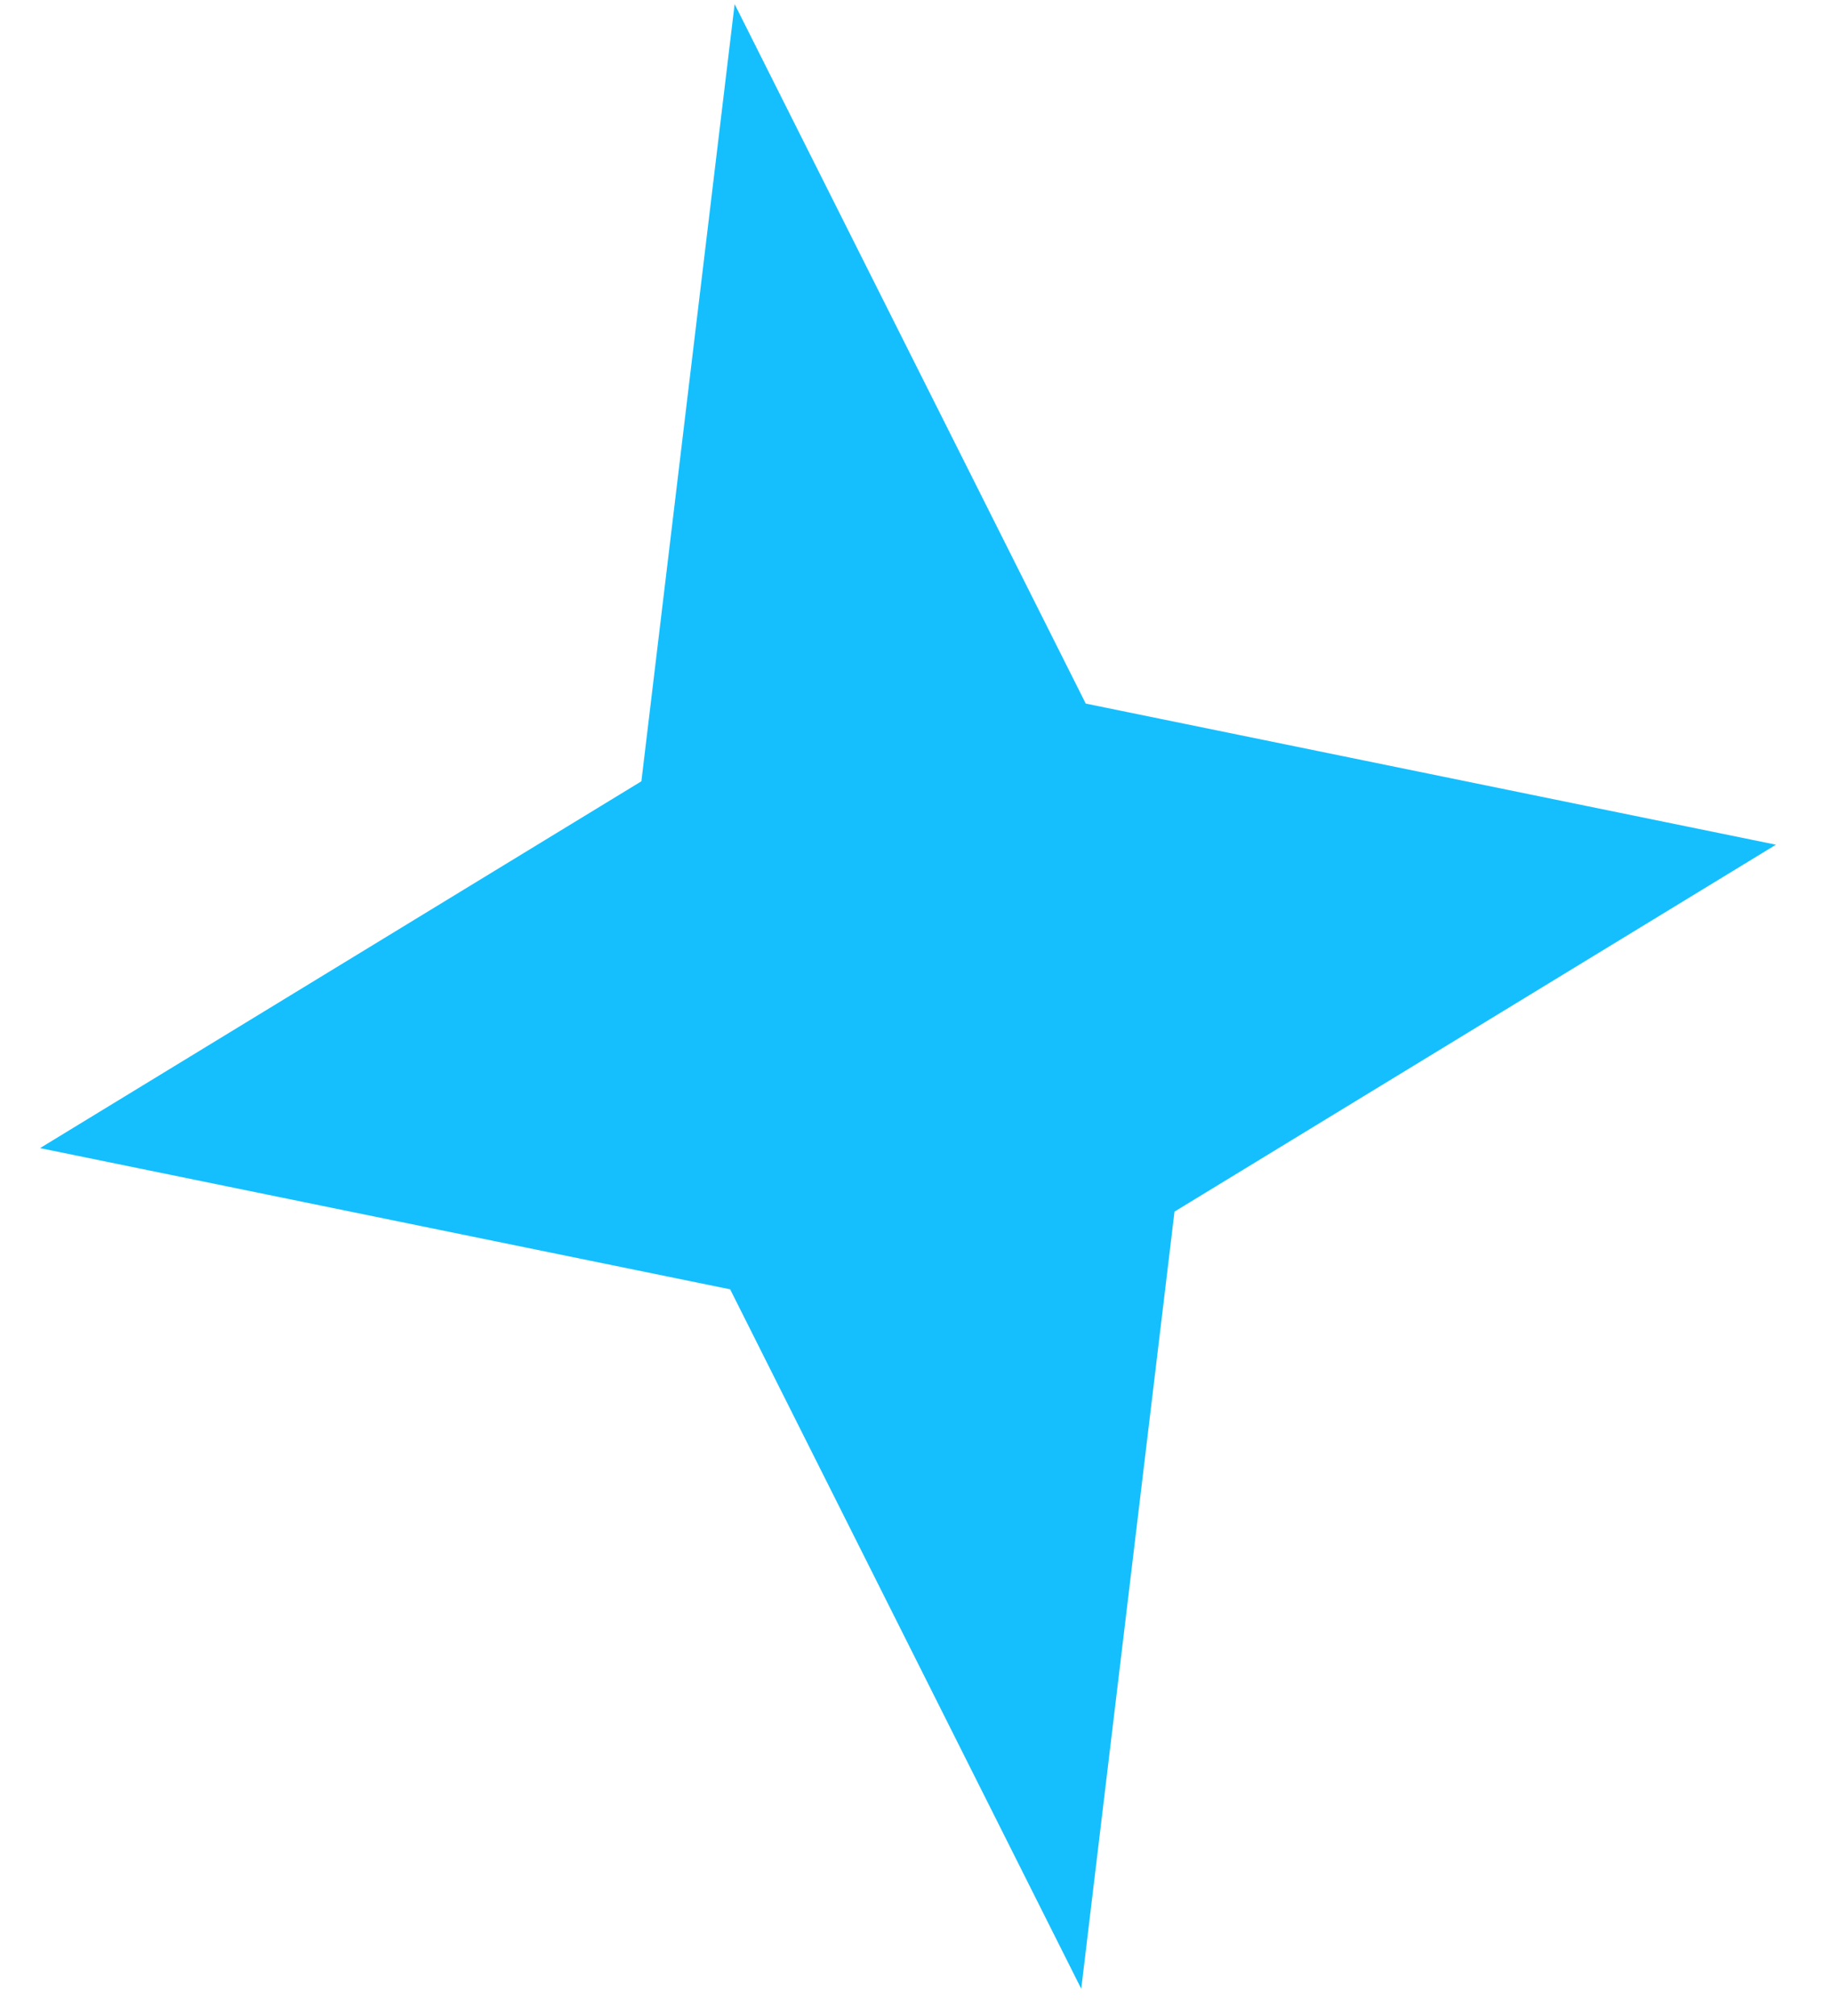 <?xml version="1.0" encoding="UTF-8" standalone="no"?><svg width='20' height='22' viewBox='0 0 20 22' fill='none' xmlns='http://www.w3.org/2000/svg'>
<path d='M8.02 0.045L7.002 8.526L0.437 12.529L7.971 14.07L11.804 21.703L12.822 13.222L19.388 9.218L11.853 7.678L8.02 0.045Z' fill='#15BFFD'/>
</svg>
